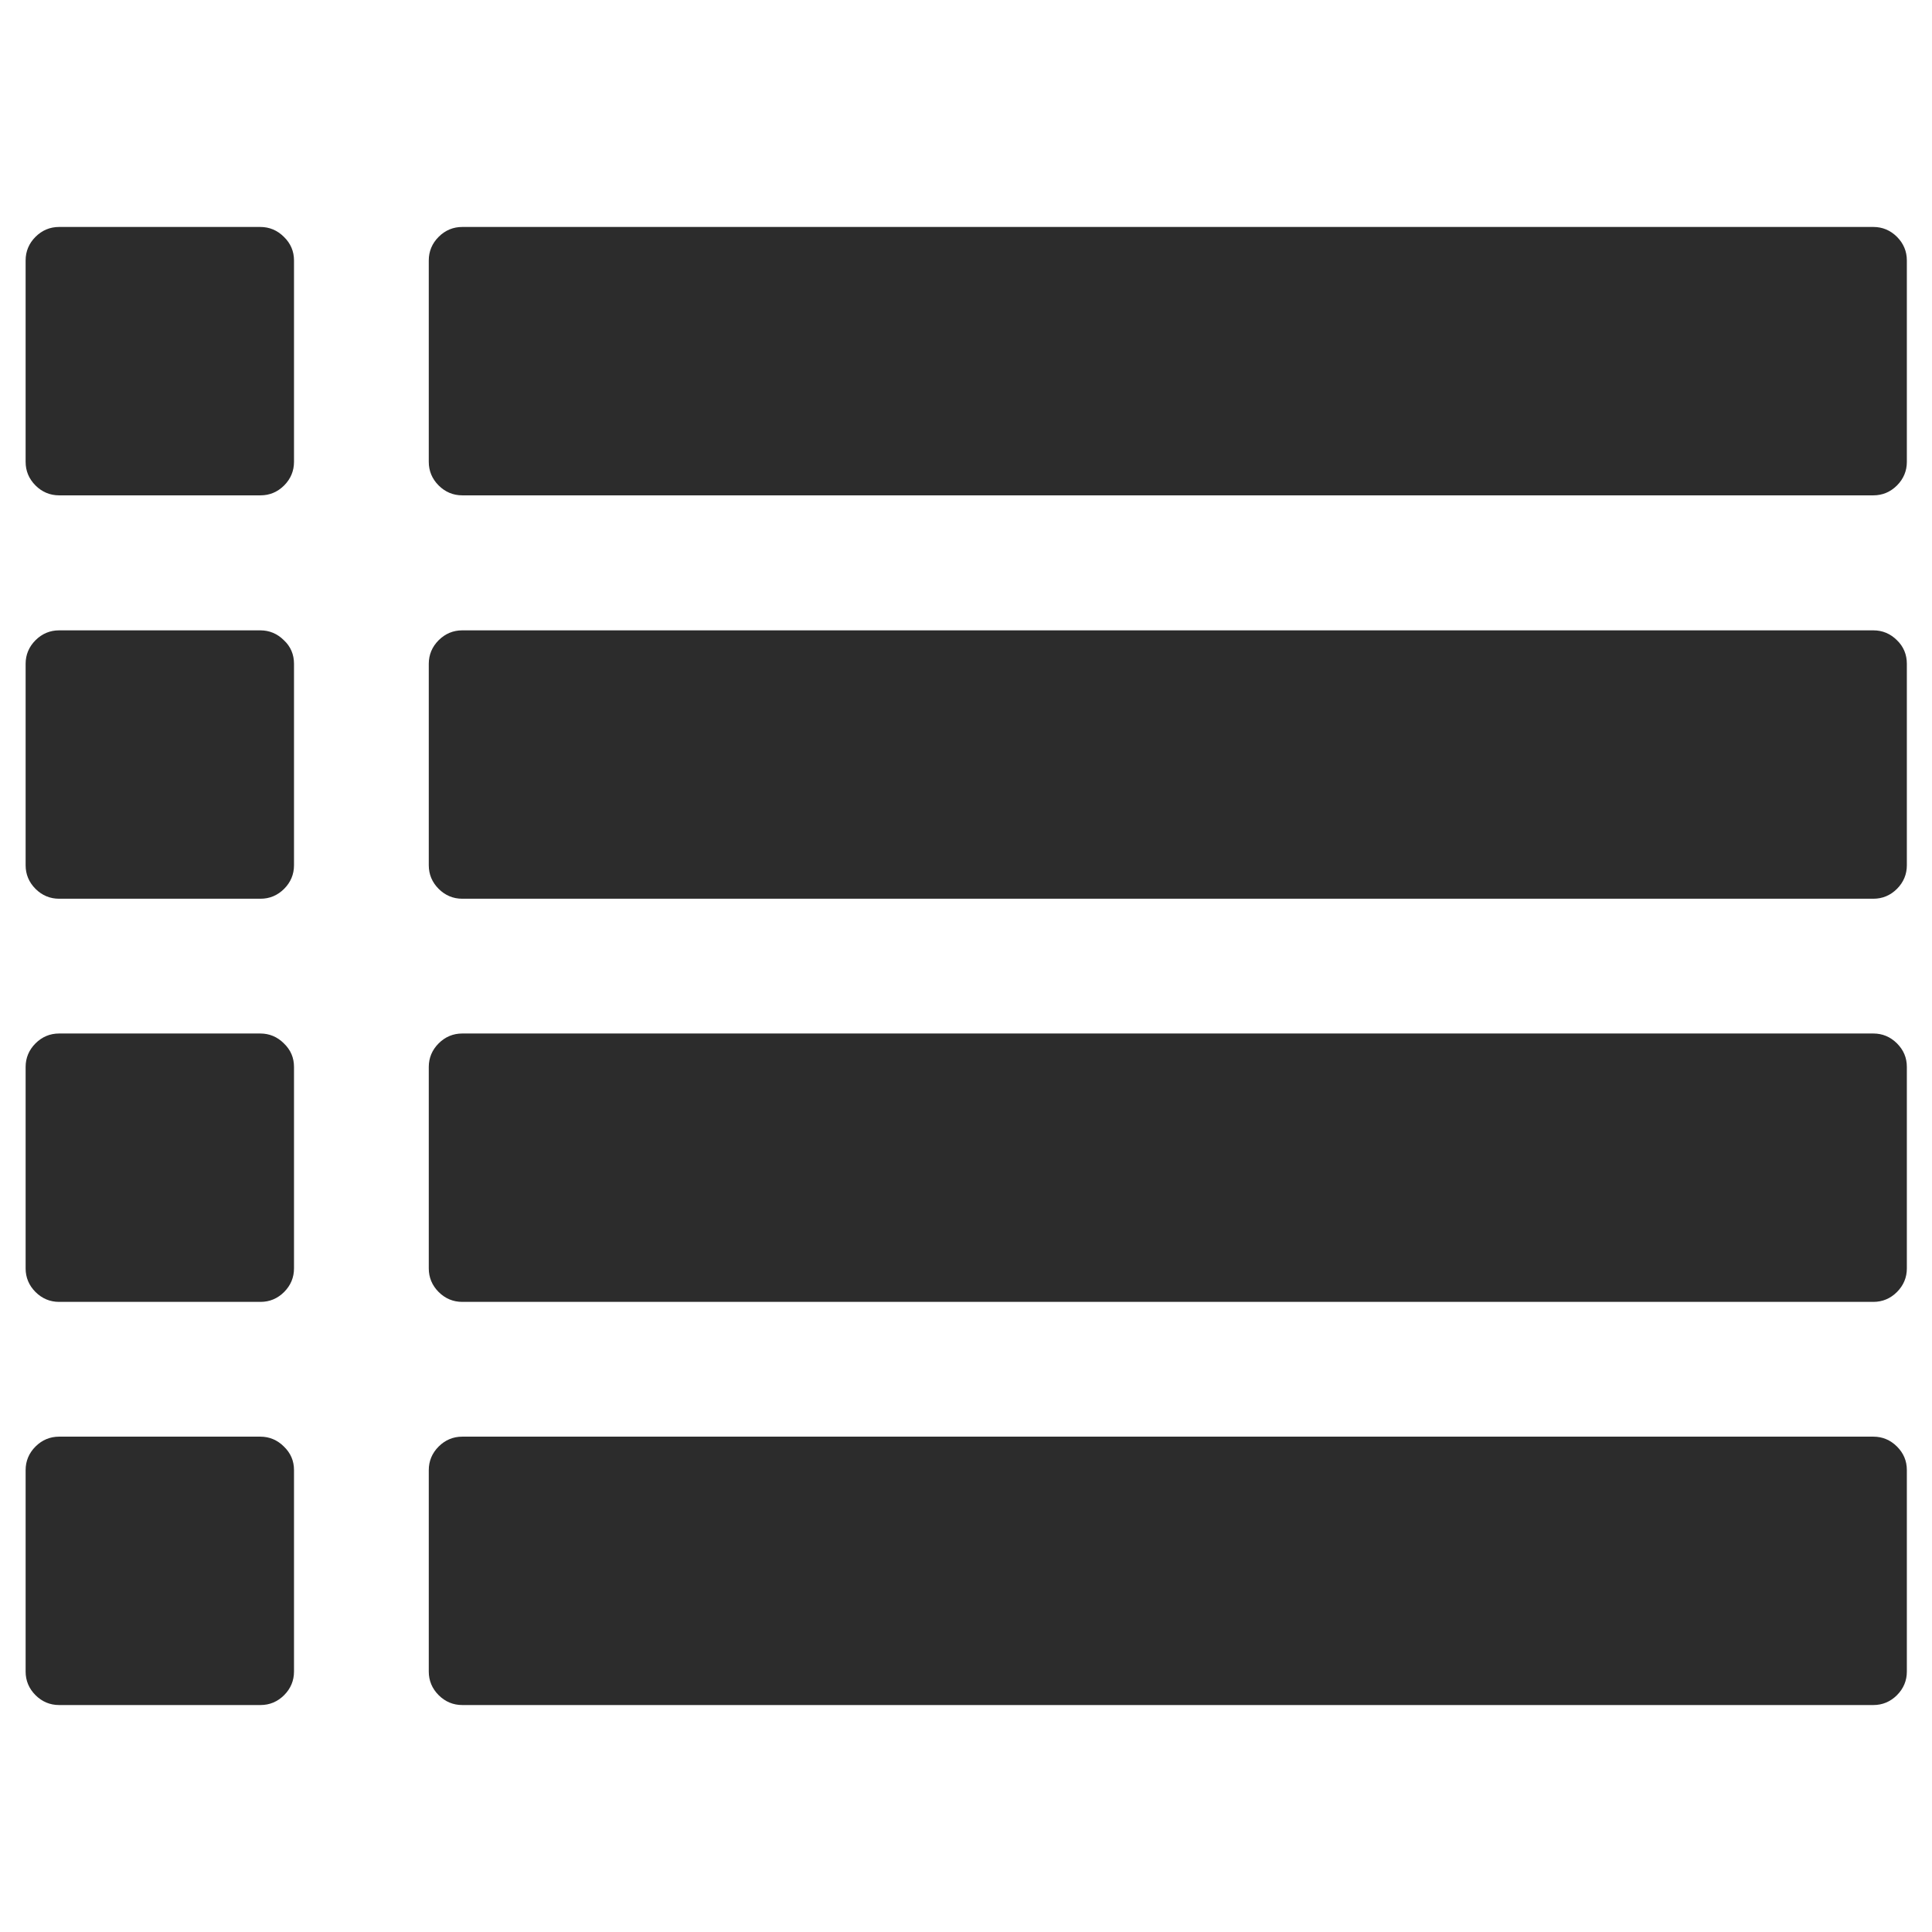 <?xml version="1.0" standalone="no"?><!DOCTYPE svg PUBLIC "-//W3C//DTD SVG 1.1//EN" "http://www.w3.org/Graphics/SVG/1.1/DTD/svg11.dtd"><svg class="icon" width="200px" height="200.00px" viewBox="0 0 1024 1024" version="1.1" xmlns="http://www.w3.org/2000/svg"><path fill="#2c2c2c" d="M155.826 137.999v106.84c0 4.737-1.745 8.976-5.236 12.467-3.491 3.491-7.729 5.236-12.467 5.236h-106.84c-4.737 0-8.976-1.745-12.467-5.236s-5.236-7.729-5.236-12.467V137.999c0-4.737 1.745-8.976 5.236-12.467 3.491-3.491 7.729-5.236 12.467-5.236H137.999c4.737 0 8.976 1.745 12.467 5.236 3.615 3.491 5.361 7.729 5.361 12.467z m0 213.804v106.84c0 4.737-1.745 8.976-5.236 12.467-3.491 3.491-7.729 5.236-12.467 5.236h-106.84c-4.737 0-8.976-1.745-12.467-5.236s-5.236-7.729-5.236-12.467v-106.84c0-4.737 1.745-8.976 5.236-12.467 3.491-3.491 7.729-5.236 12.467-5.236H137.999c4.737 0 8.976 1.745 12.467 5.236 3.615 3.366 5.361 7.605 5.361 12.467z m0 213.679v106.84c0 4.737-1.745 8.976-5.236 12.467-3.491 3.491-7.729 5.236-12.467 5.236h-106.84c-4.737 0-8.976-1.745-12.467-5.236s-5.236-7.729-5.236-12.467v-106.84c0-4.737 1.745-8.976 5.236-12.467s7.729-5.236 12.467-5.236H137.999c4.737 0 8.976 1.745 12.467 5.236 3.615 3.491 5.361 7.605 5.361 12.467z m0 213.679V886.001c0 4.737-1.745 8.976-5.236 12.467-3.491 3.491-7.729 5.236-12.467 5.236h-106.84c-4.737 0-8.976-1.745-12.467-5.236s-5.236-7.729-5.236-12.467v-106.84c0-4.737 1.745-8.976 5.236-12.467s7.729-5.236 12.467-5.236H137.999c4.737 0 8.976 1.745 12.467 5.236 3.615 3.491 5.361 7.605 5.361 12.467zM1010.668 137.999v106.84c0 4.737-1.745 8.976-5.236 12.467s-7.729 5.236-12.467 5.236h-748.003c-4.737 0-8.976-1.745-12.467-5.236s-5.236-7.729-5.236-12.467V137.999c0-4.737 1.745-8.976 5.236-12.467 3.491-3.491 7.729-5.236 12.467-5.236h748.003c4.737 0 8.976 1.745 12.467 5.236 3.491 3.491 5.236 7.729 5.236 12.467z m0 213.804v106.84c0 4.737-1.745 8.976-5.236 12.467s-7.729 5.236-12.467 5.236h-748.003c-4.737 0-8.976-1.745-12.467-5.236s-5.236-7.729-5.236-12.467v-106.84c0-4.737 1.745-8.976 5.236-12.467 3.491-3.491 7.729-5.236 12.467-5.236h748.003c4.737 0 8.976 1.745 12.467 5.236 3.491 3.366 5.236 7.605 5.236 12.467z m0 213.679v106.84c0 4.737-1.745 8.976-5.236 12.467s-7.729 5.236-12.467 5.236h-748.003c-4.737 0-8.976-1.745-12.467-5.236s-5.236-7.729-5.236-12.467v-106.84c0-4.737 1.745-8.976 5.236-12.467s7.729-5.236 12.467-5.236h748.003c4.737 0 8.976 1.745 12.467 5.236s5.236 7.605 5.236 12.467z m0 213.679V886.001c0 4.737-1.745 8.976-5.236 12.467s-7.729 5.236-12.467 5.236h-748.003c-4.737 0-8.976-1.745-12.467-5.236s-5.236-7.729-5.236-12.467v-106.84c0-4.737 1.745-8.976 5.236-12.467s7.729-5.236 12.467-5.236h748.003c4.737 0 8.976 1.745 12.467 5.236 3.491 3.491 5.236 7.605 5.236 12.467z" /></svg>